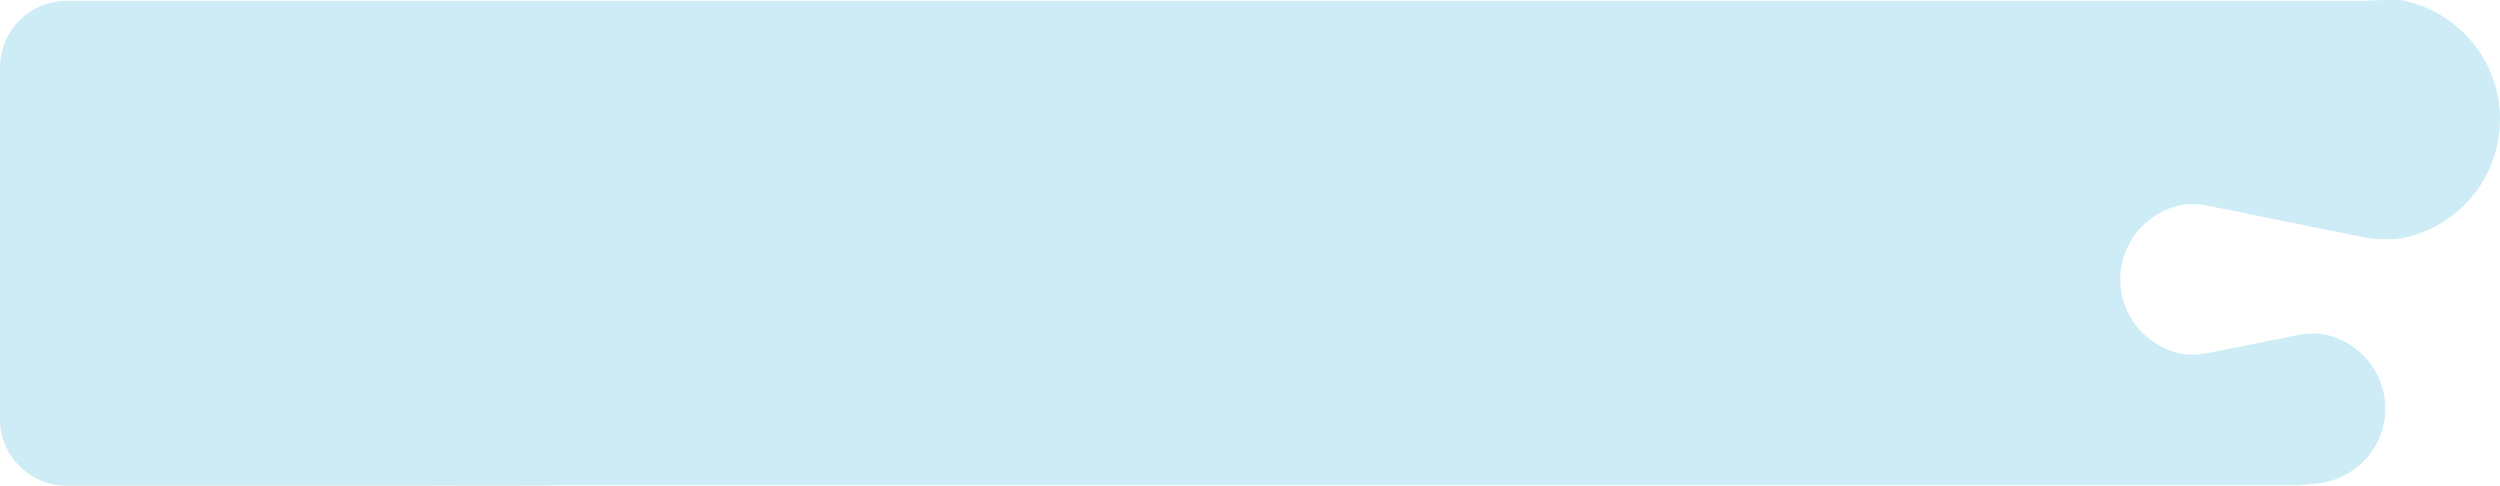 <?xml version="1.0" encoding="utf-8"?>
<!-- Generator: Adobe Illustrator 24.0.2, SVG Export Plug-In . SVG Version: 6.00 Build 0)  -->
<svg version="1.1" id="Camada_1" xmlns="http://www.w3.org/2000/svg" xmlns:xlink="http://www.w3.org/1999/xlink" x="0px" y="0px"
	 viewBox="0 0 450 87.43" style="enable-background:new 0 0 450 87.43;" xml:space="preserve">
<style type="text/css">
	.st0{fill:#CDECF5;}
</style>
<path class="st0" d="M433.24,0.26v-0.1h-0.4c-0.14-0.03-0.27-0.07-0.41-0.1c-0.74-0.14-5.82-0.03-6.61,0.1H77.46
	c-0.1,0-0.19-0.01-0.29-0.01H12.02C5.38,0.15,0,5.53,0,12.17v63.25c0,6.64,5.38,12.02,12.02,12.02h65.15c0.12,0,0.24-0.01,0.37-0.02
	c8.41,0.03,21.88,0.04,22.52-0.08h313.31l-0.04-0.02c0.68,0.13,4.47-0.38,4.94-0.47c6.32-1.24,11.09-6.64,11.09-13.28
	c0-6.64-4.77-12.17-11.09-13.41c-0.47-0.09-1.51-0.17-2.58-0.12c-0.91,0.05-1.82,0.21-1.86,0.22c-5.8,1.17-12.51,2.51-15.99,3.21
	c-0.7,0.14-1.61,0.3-2.52,0.35c-1.07,0.05-2.11-0.03-2.58-0.12c-6.32-1.24-11.09-6.77-11.09-13.41s4.77-12.17,11.09-13.41
	c0.46-0.09,1.51-0.17,2.58-0.12c0.91,0.05,1.82,0.21,2.59,0.37c10.31,2.09,20.93,4.23,26.45,5.35c1.11,0.22,2.56,0.48,3.99,0.56
	c1.69,0.09,3.35-0.05,4.09-0.19C442.45,40.88,450,32.05,450,21.46C450,11.15,442.84,2.54,433.24,0.26z"/>
</svg>
